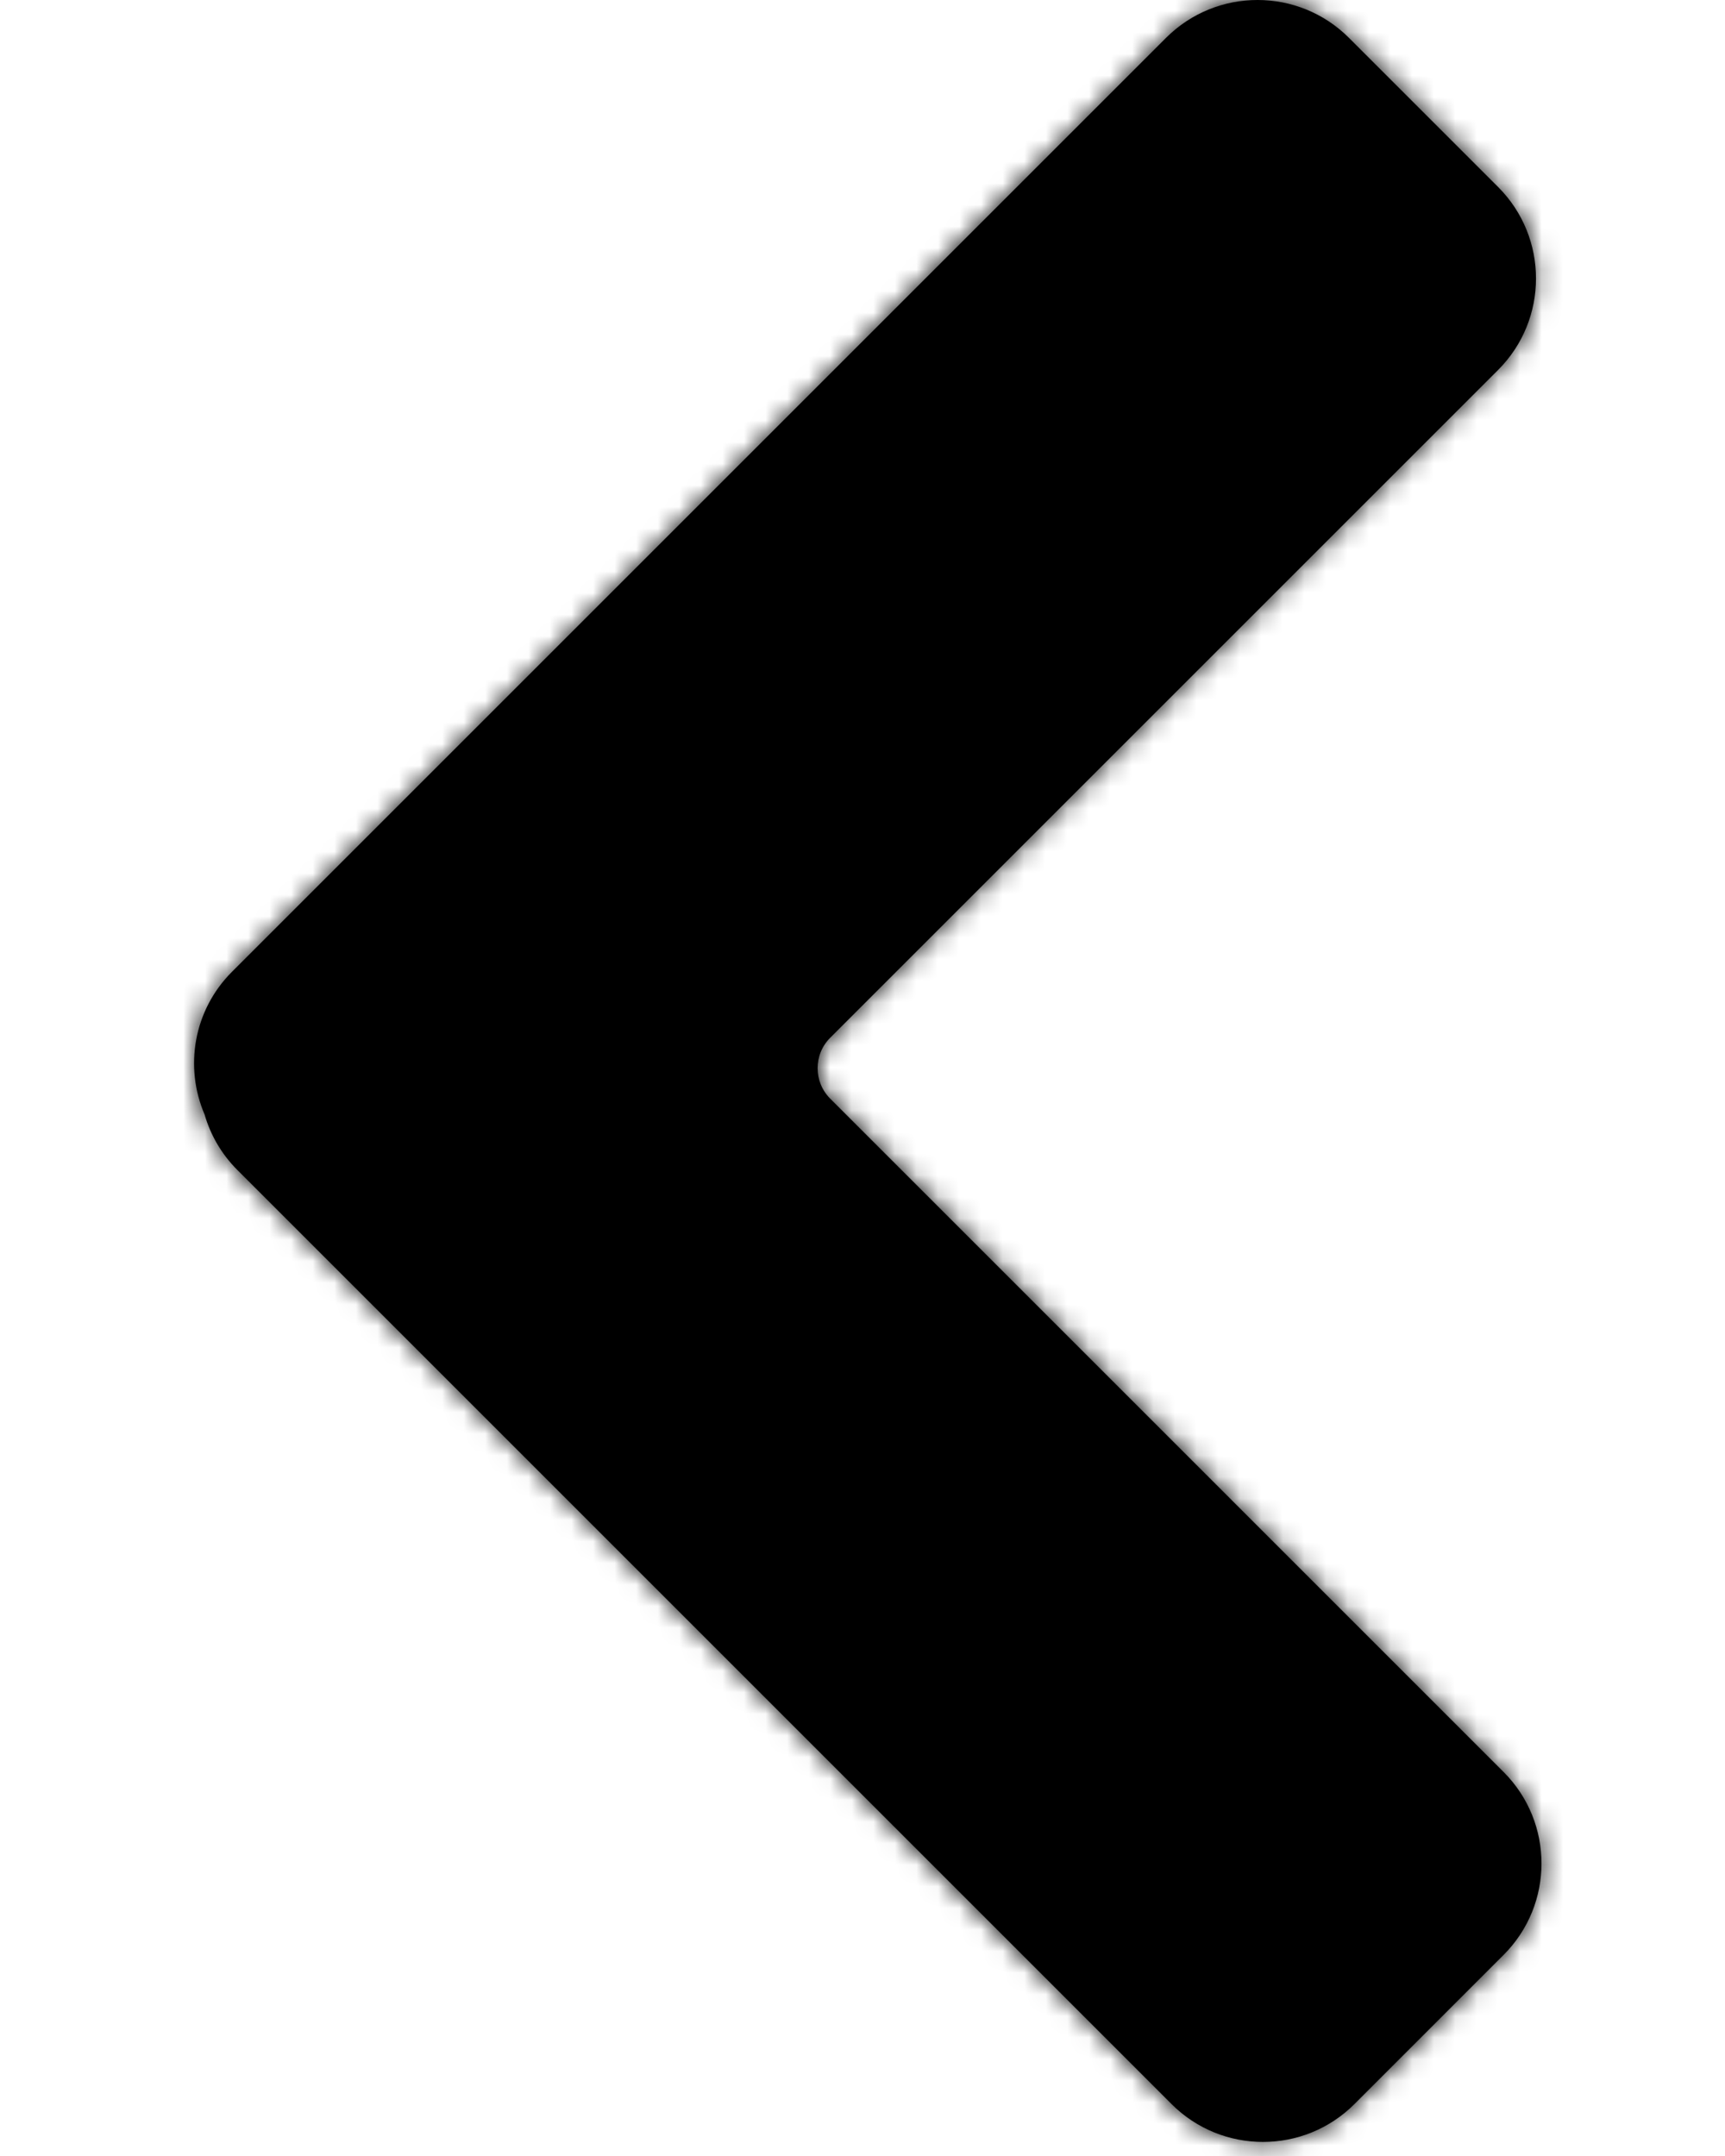 <svg width="80" height="100" viewBox="0 0 80 100" fill="none" xmlns="http://www.w3.org/2000/svg">
<mask id="path-1-inside-1_5642_1594" fill="white">
<path d="M54.076 1.757C56.419 -0.586 60.218 -0.586 62.561 1.757L69.477 8.673C71.82 11.017 71.82 14.816 69.477 17.159L38.504 48.131C37.722 48.912 37.722 50.179 38.504 50.96L69.732 82.189C72.075 84.532 72.075 88.33 69.732 90.673L62.816 97.59C60.473 99.933 56.674 99.933 54.331 97.59L11.011 54.27C10.268 53.527 9.76 52.637 9.489 51.694C8.546 49.503 8.967 46.866 10.756 45.077L54.076 1.757Z"/>
</mask>
<path d="M54.076 1.757C56.419 -0.586 60.218 -0.586 62.561 1.757L69.477 8.673C71.82 11.017 71.82 14.816 69.477 17.159L38.504 48.131C37.722 48.912 37.722 50.179 38.504 50.96L69.732 82.189C72.075 84.532 72.075 88.33 69.732 90.673L62.816 97.59C60.473 99.933 56.674 99.933 54.331 97.59L11.011 54.27C10.268 53.527 9.76 52.637 9.489 51.694C8.546 49.503 8.967 46.866 10.756 45.077L54.076 1.757Z" fill="black"/>
<path d="M62.561 1.757L58.318 6L62.561 1.757ZM69.477 17.159L73.72 21.401L73.72 21.401L69.477 17.159ZM69.732 82.189L73.975 77.947L73.975 77.946L69.732 82.189ZM69.732 90.673L65.489 86.431L65.489 86.431L69.732 90.673ZM62.816 97.59L67.058 101.833L67.059 101.833L62.816 97.59ZM54.331 97.59L50.088 101.833L50.088 101.833L54.331 97.59ZM11.011 54.27L6.769 58.513L6.769 58.513L11.011 54.27ZM9.489 51.694L15.254 50.033L15.149 49.669L15 49.321L9.489 51.694ZM10.756 45.077L6.514 40.834L6.514 40.834L10.756 45.077ZM38.504 48.131L42.746 52.374L38.504 48.131ZM38.504 50.96L42.746 46.717L38.504 50.96ZM54.076 1.757L58.318 6H58.318L62.561 1.757L66.804 -2.485C62.117 -7.172 54.519 -7.172 49.833 -2.485L54.076 1.757ZM62.561 1.757L58.318 6L65.234 12.916L69.477 8.673L73.72 4.431L66.804 -2.485L62.561 1.757ZM69.477 8.673L65.234 12.916V12.916L69.477 17.159L73.72 21.401C78.406 16.715 78.406 9.117 73.72 4.431L69.477 8.673ZM69.477 17.159L65.234 12.916L34.261 43.889L38.504 48.131L42.746 52.374L73.72 21.401L69.477 17.159ZM38.504 50.96L34.261 55.202L65.489 86.432L69.732 82.189L73.975 77.946L42.746 46.717L38.504 50.96ZM69.732 82.189L65.489 86.431L65.489 86.431L69.732 90.673L73.975 94.916C78.66 90.23 78.661 82.633 73.975 77.947L69.732 82.189ZM69.732 90.673L65.489 86.431L58.573 93.348L62.816 97.59L67.059 101.833L73.975 94.916L69.732 90.673ZM62.816 97.59L58.573 93.348L58.573 93.348L54.331 97.59L50.088 101.833C54.774 106.519 62.372 106.519 67.058 101.833L62.816 97.59ZM54.331 97.59L58.573 93.348L15.254 50.028L11.011 54.27L6.769 58.513L50.088 101.833L54.331 97.59ZM11.011 54.27L15.254 50.028C15.252 50.026 15.251 50.024 15.25 50.023C15.249 50.022 15.249 50.022 15.249 50.022C15.249 50.022 15.249 50.022 15.249 50.022C15.249 50.023 15.25 50.024 15.25 50.025C15.253 50.029 15.254 50.032 15.254 50.033L9.489 51.694L3.723 53.355C4.269 55.249 5.29 57.034 6.769 58.513L11.011 54.27ZM9.489 51.694L15 49.321C15.001 49.324 15.001 49.325 15 49.321C15 49.318 15 49.314 15 49.312C15.001 49.311 15 49.314 14.998 49.319C14.996 49.322 14.995 49.324 14.994 49.324C14.994 49.325 14.995 49.324 14.999 49.319L10.756 45.077L6.514 40.834C2.927 44.421 2.097 49.698 3.978 54.067L9.489 51.694ZM10.756 45.077L14.999 49.319L58.318 6L54.076 1.757L49.833 -2.485L6.514 40.834L10.756 45.077ZM38.504 48.131L34.261 43.889C31.137 47.013 31.137 52.078 34.261 55.202L38.504 50.96L42.746 46.717C44.308 48.279 44.308 50.812 42.746 52.374L38.504 48.131Z" fill="black" mask="url(#path-1-inside-1_5642_1594)"/>
</svg>
